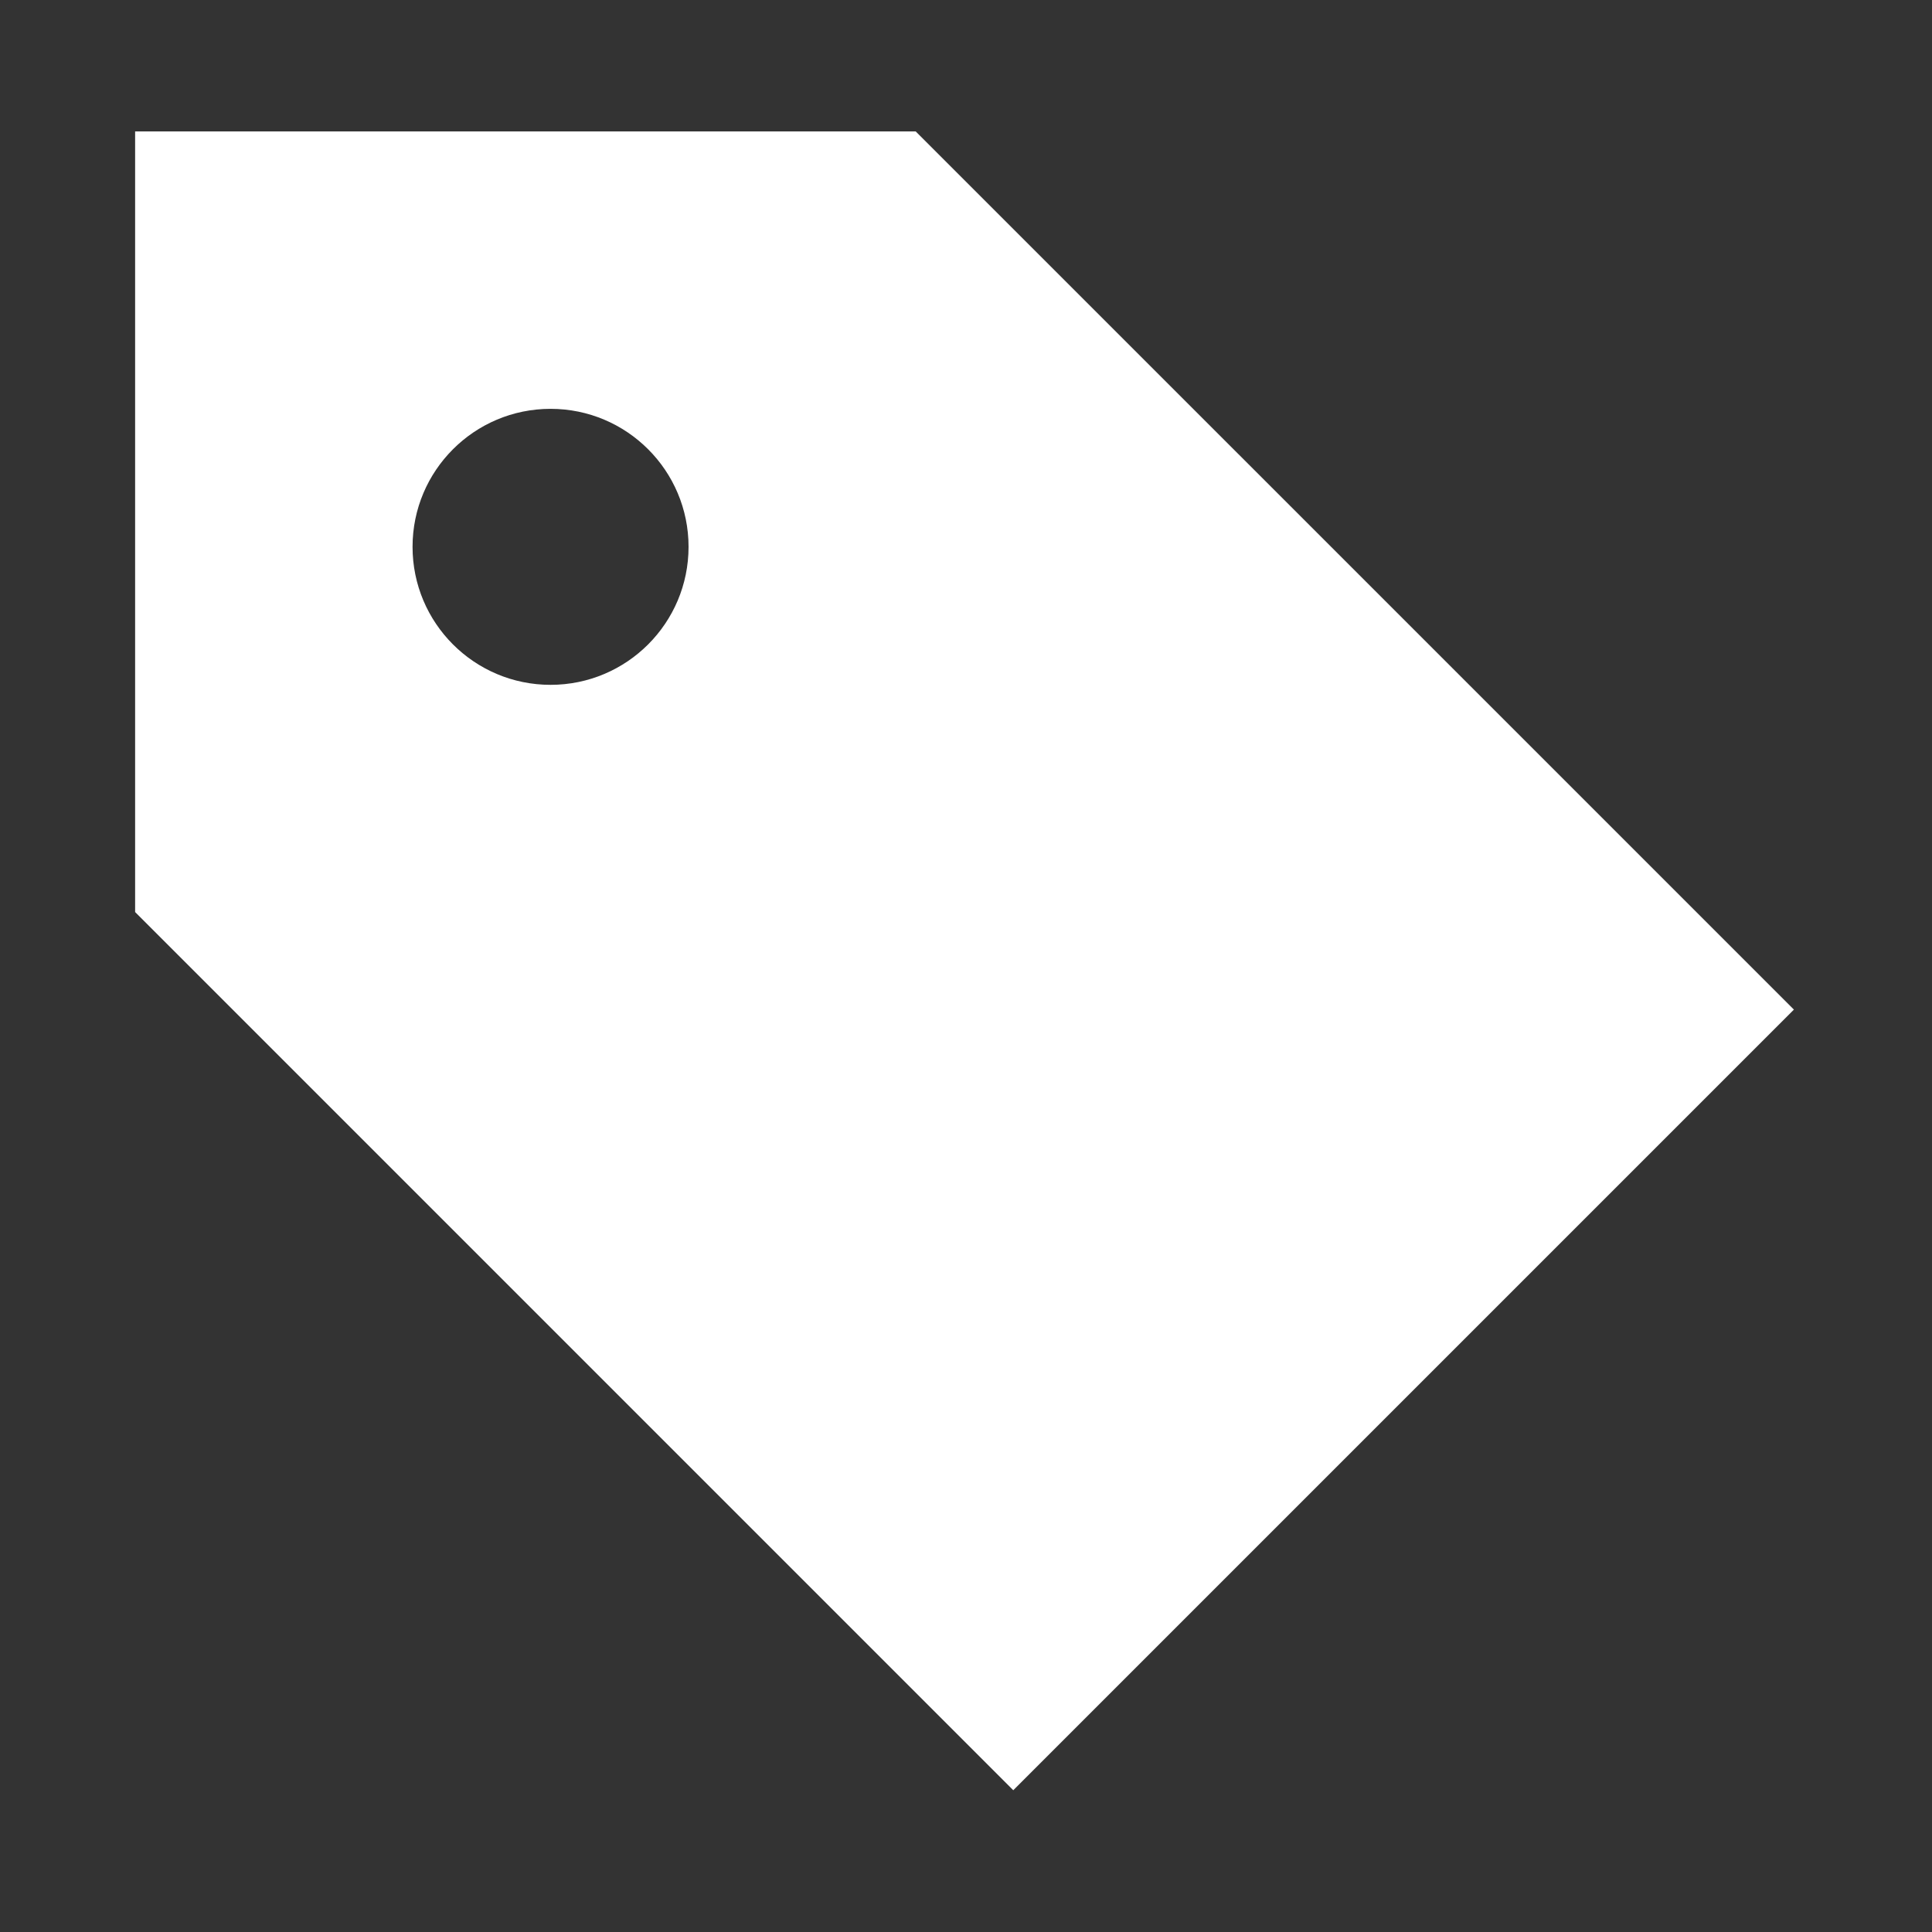 <?xml version="1.0" standalone="no"?><!DOCTYPE svg PUBLIC "-//W3C//DTD SVG 1.1//EN" "http://www.w3.org/Graphics/SVG/1.1/DTD/svg11.dtd"><svg t="1516329272320" class="icon" style="" viewBox="0 0 1024 1024" version="1.1" xmlns="http://www.w3.org/2000/svg" p-id="4232" xmlns:xlink="http://www.w3.org/1999/xlink" width="32" height="32"><rect x="0" y="0" width="1024" height="1024" fill="#333333" stroke="none"/><defs><style type="text/css"></style></defs><path d="M485.337 69.649 71.618 69.649l0 413.755L537.053 948.864l413.751-413.751L485.337 69.649 485.337 69.649zM291.807 362.98c-40.398 0-73.146-32.748-73.146-73.143 0-40.398 32.748-73.146 73.146-73.146 40.394 0 73.142 32.748 73.142 73.146C364.948 330.232 332.2 362.98 291.807 362.98L291.807 362.98zM291.807 362.98" p-id="4233" fill="#ffffff"></path></svg>